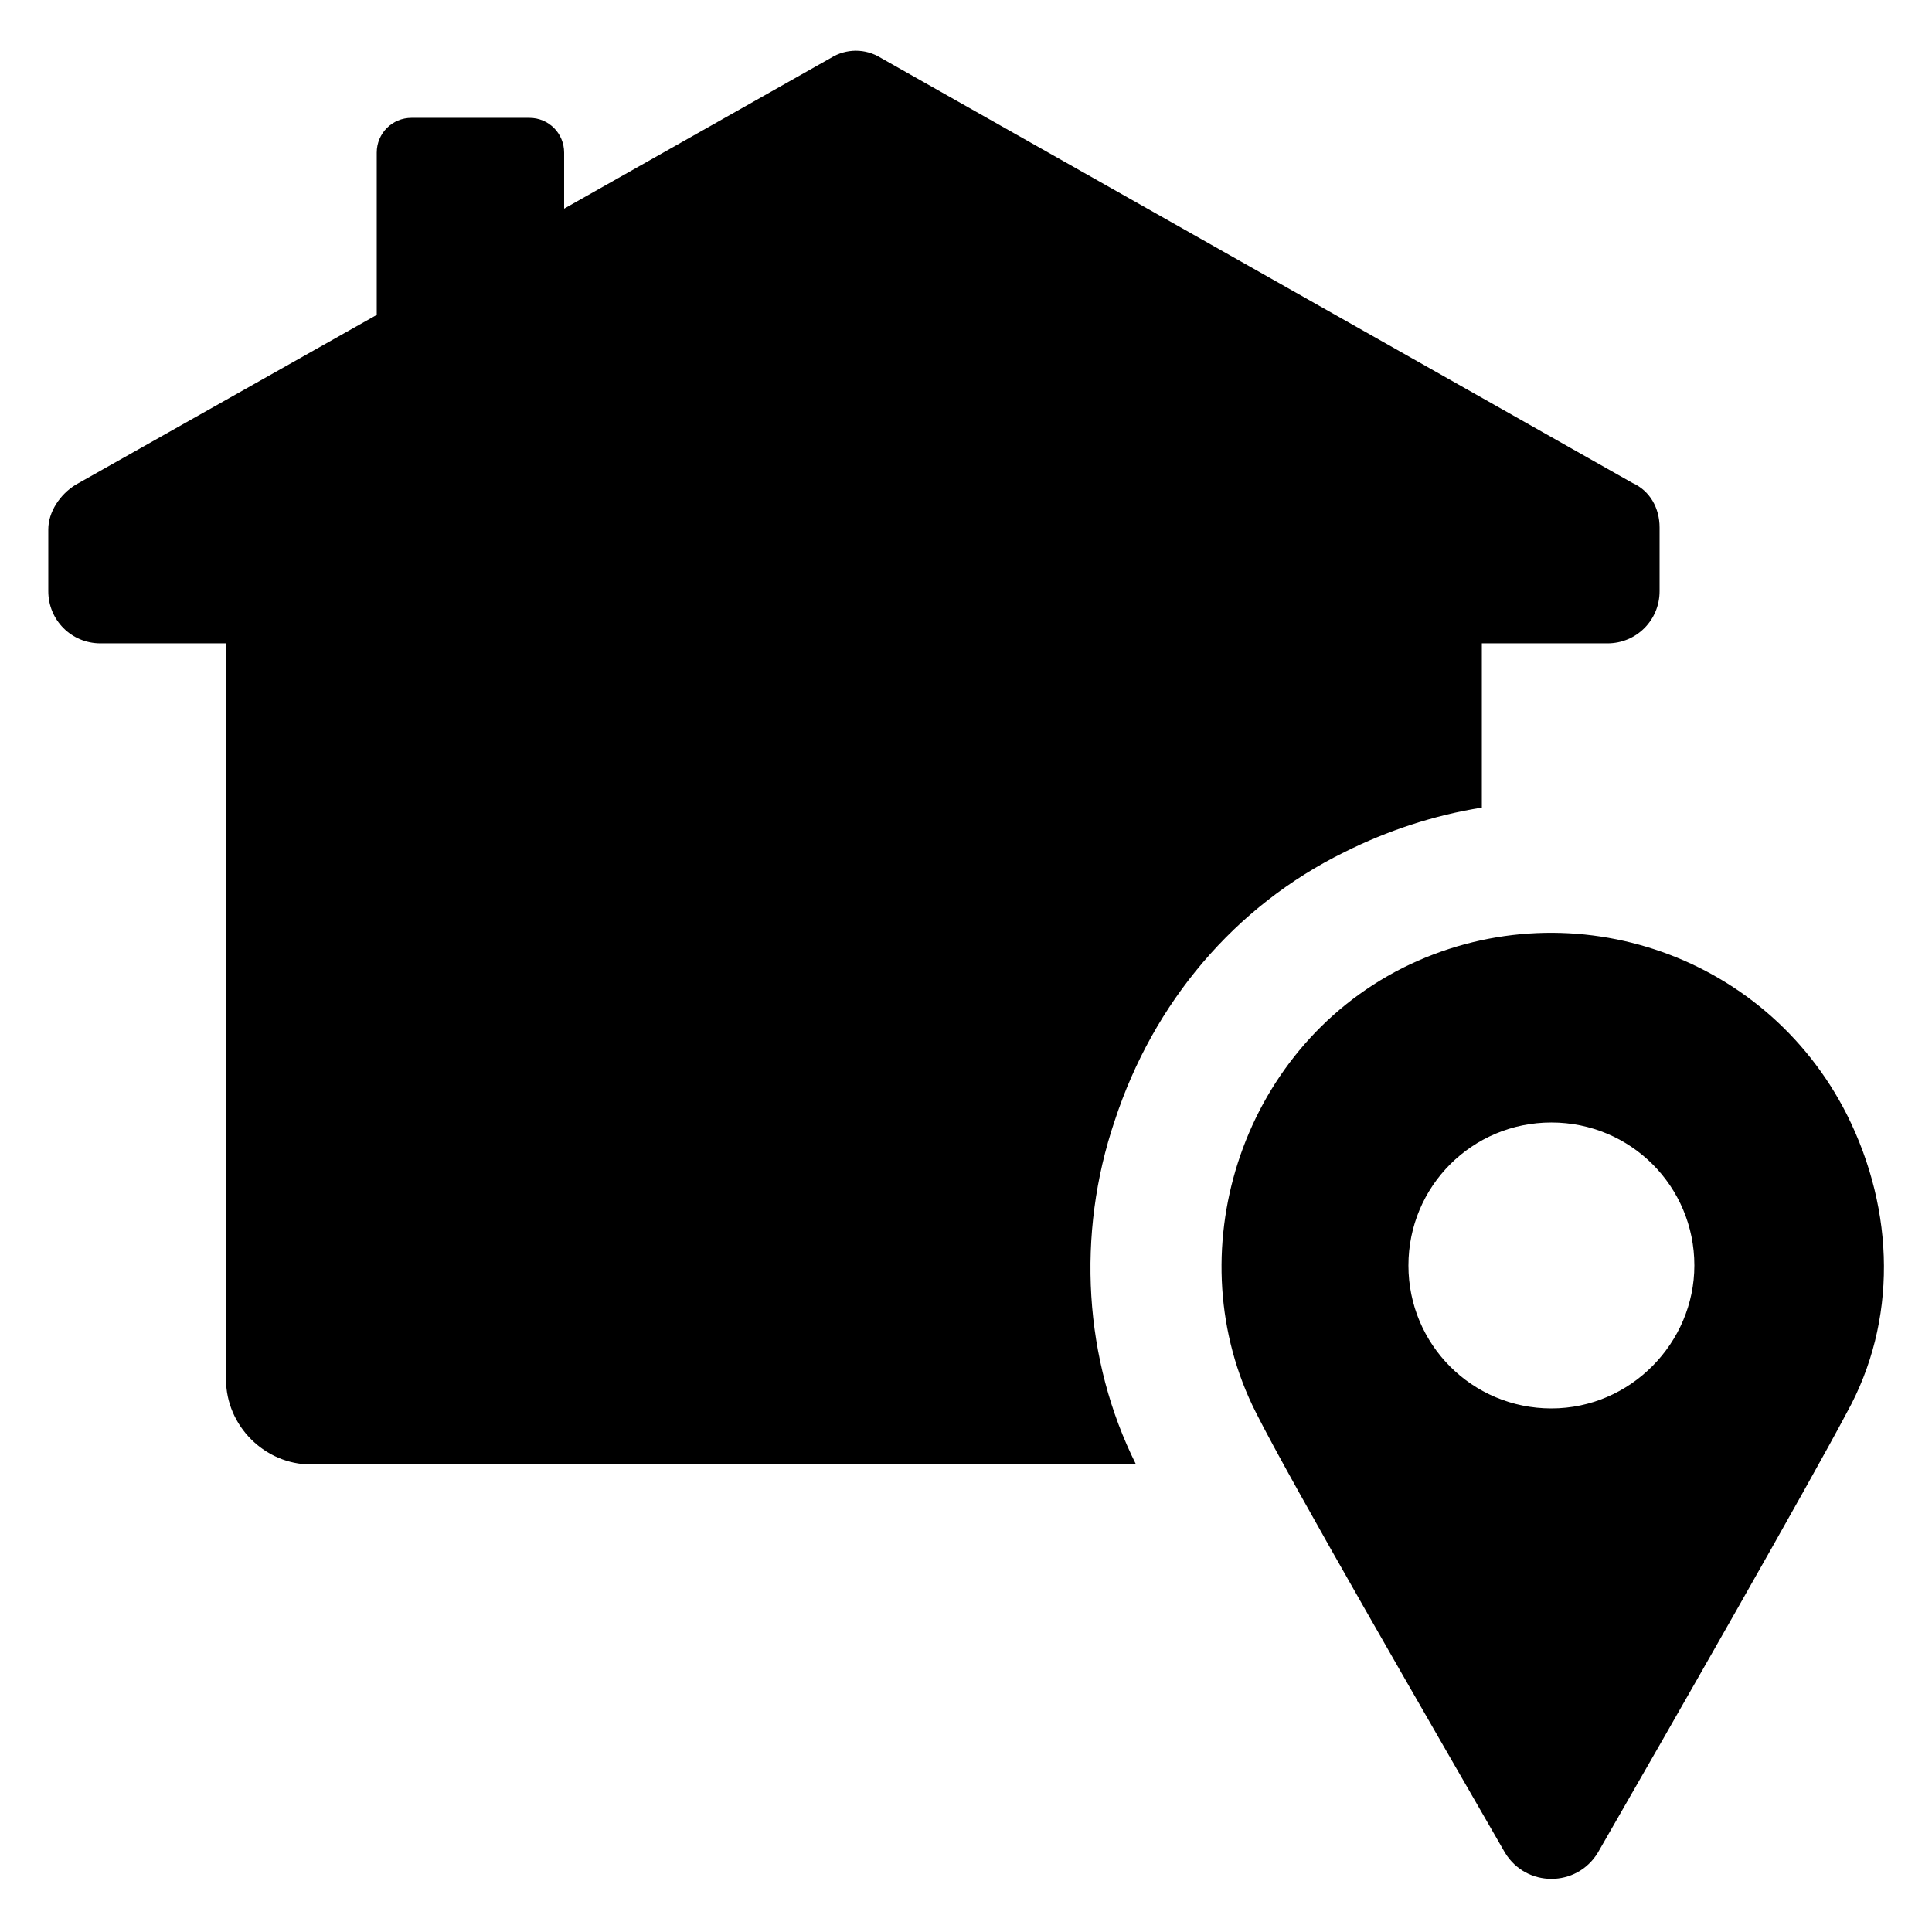 <?xml version="1.0" encoding="UTF-8"?>
<svg version="1.1" viewBox="0 0 1200 1200" xmlns="http://www.w3.org/2000/svg">
    <g>
        <path d="m692.4 696c24-73.199 74.398-133.2 142.8-166.8 26.398-13.199 55.199-22.801 85.199-27.602v-102h78c18 0 32.398-14.398 32.398-32.398v-39.602c0-12-6-22.801-16.801-27.602l-466.8-264c-9.602-6-21.602-6-31.199 0l-165.6 93.602v-34.801c0-12-9.602-21.602-21.602-21.602h-73.199c-12 0-21.602 9.602-21.602 21.602v100.8l-187.2 105.6c-9.602 6-16.801 16.801-16.801 27.602v38.398c0 18 14.398 32.398 32.398 32.398h78v457.2c0 28.801 24 52.801 52.801 52.801h512.4c-32.398-64.797-37.199-142.8-13.199-213.6z"/>
        <path d="m1147.2 692.4c-51.602-102-175.2-141.6-276-91.199-102 51.602-140.4 178.8-91.199 276 21.602 43.199 109.2 194.4 154.8 273.6 13.199 21.602 44.398 21.602 57.602 0 45.602-79.199 132-230.4 154.8-273.6 31.195-56.398 29.996-124.8-0.004-184.8zm-183.6 182.4c-49.199 0-88.801-39.602-88.801-88.801s39.602-88.801 88.801-88.801c49.199 0 88.801 39.602 88.801 88.801-0.004 48-39.602 88.801-88.801 88.801z"/>
    </g>
</svg>
